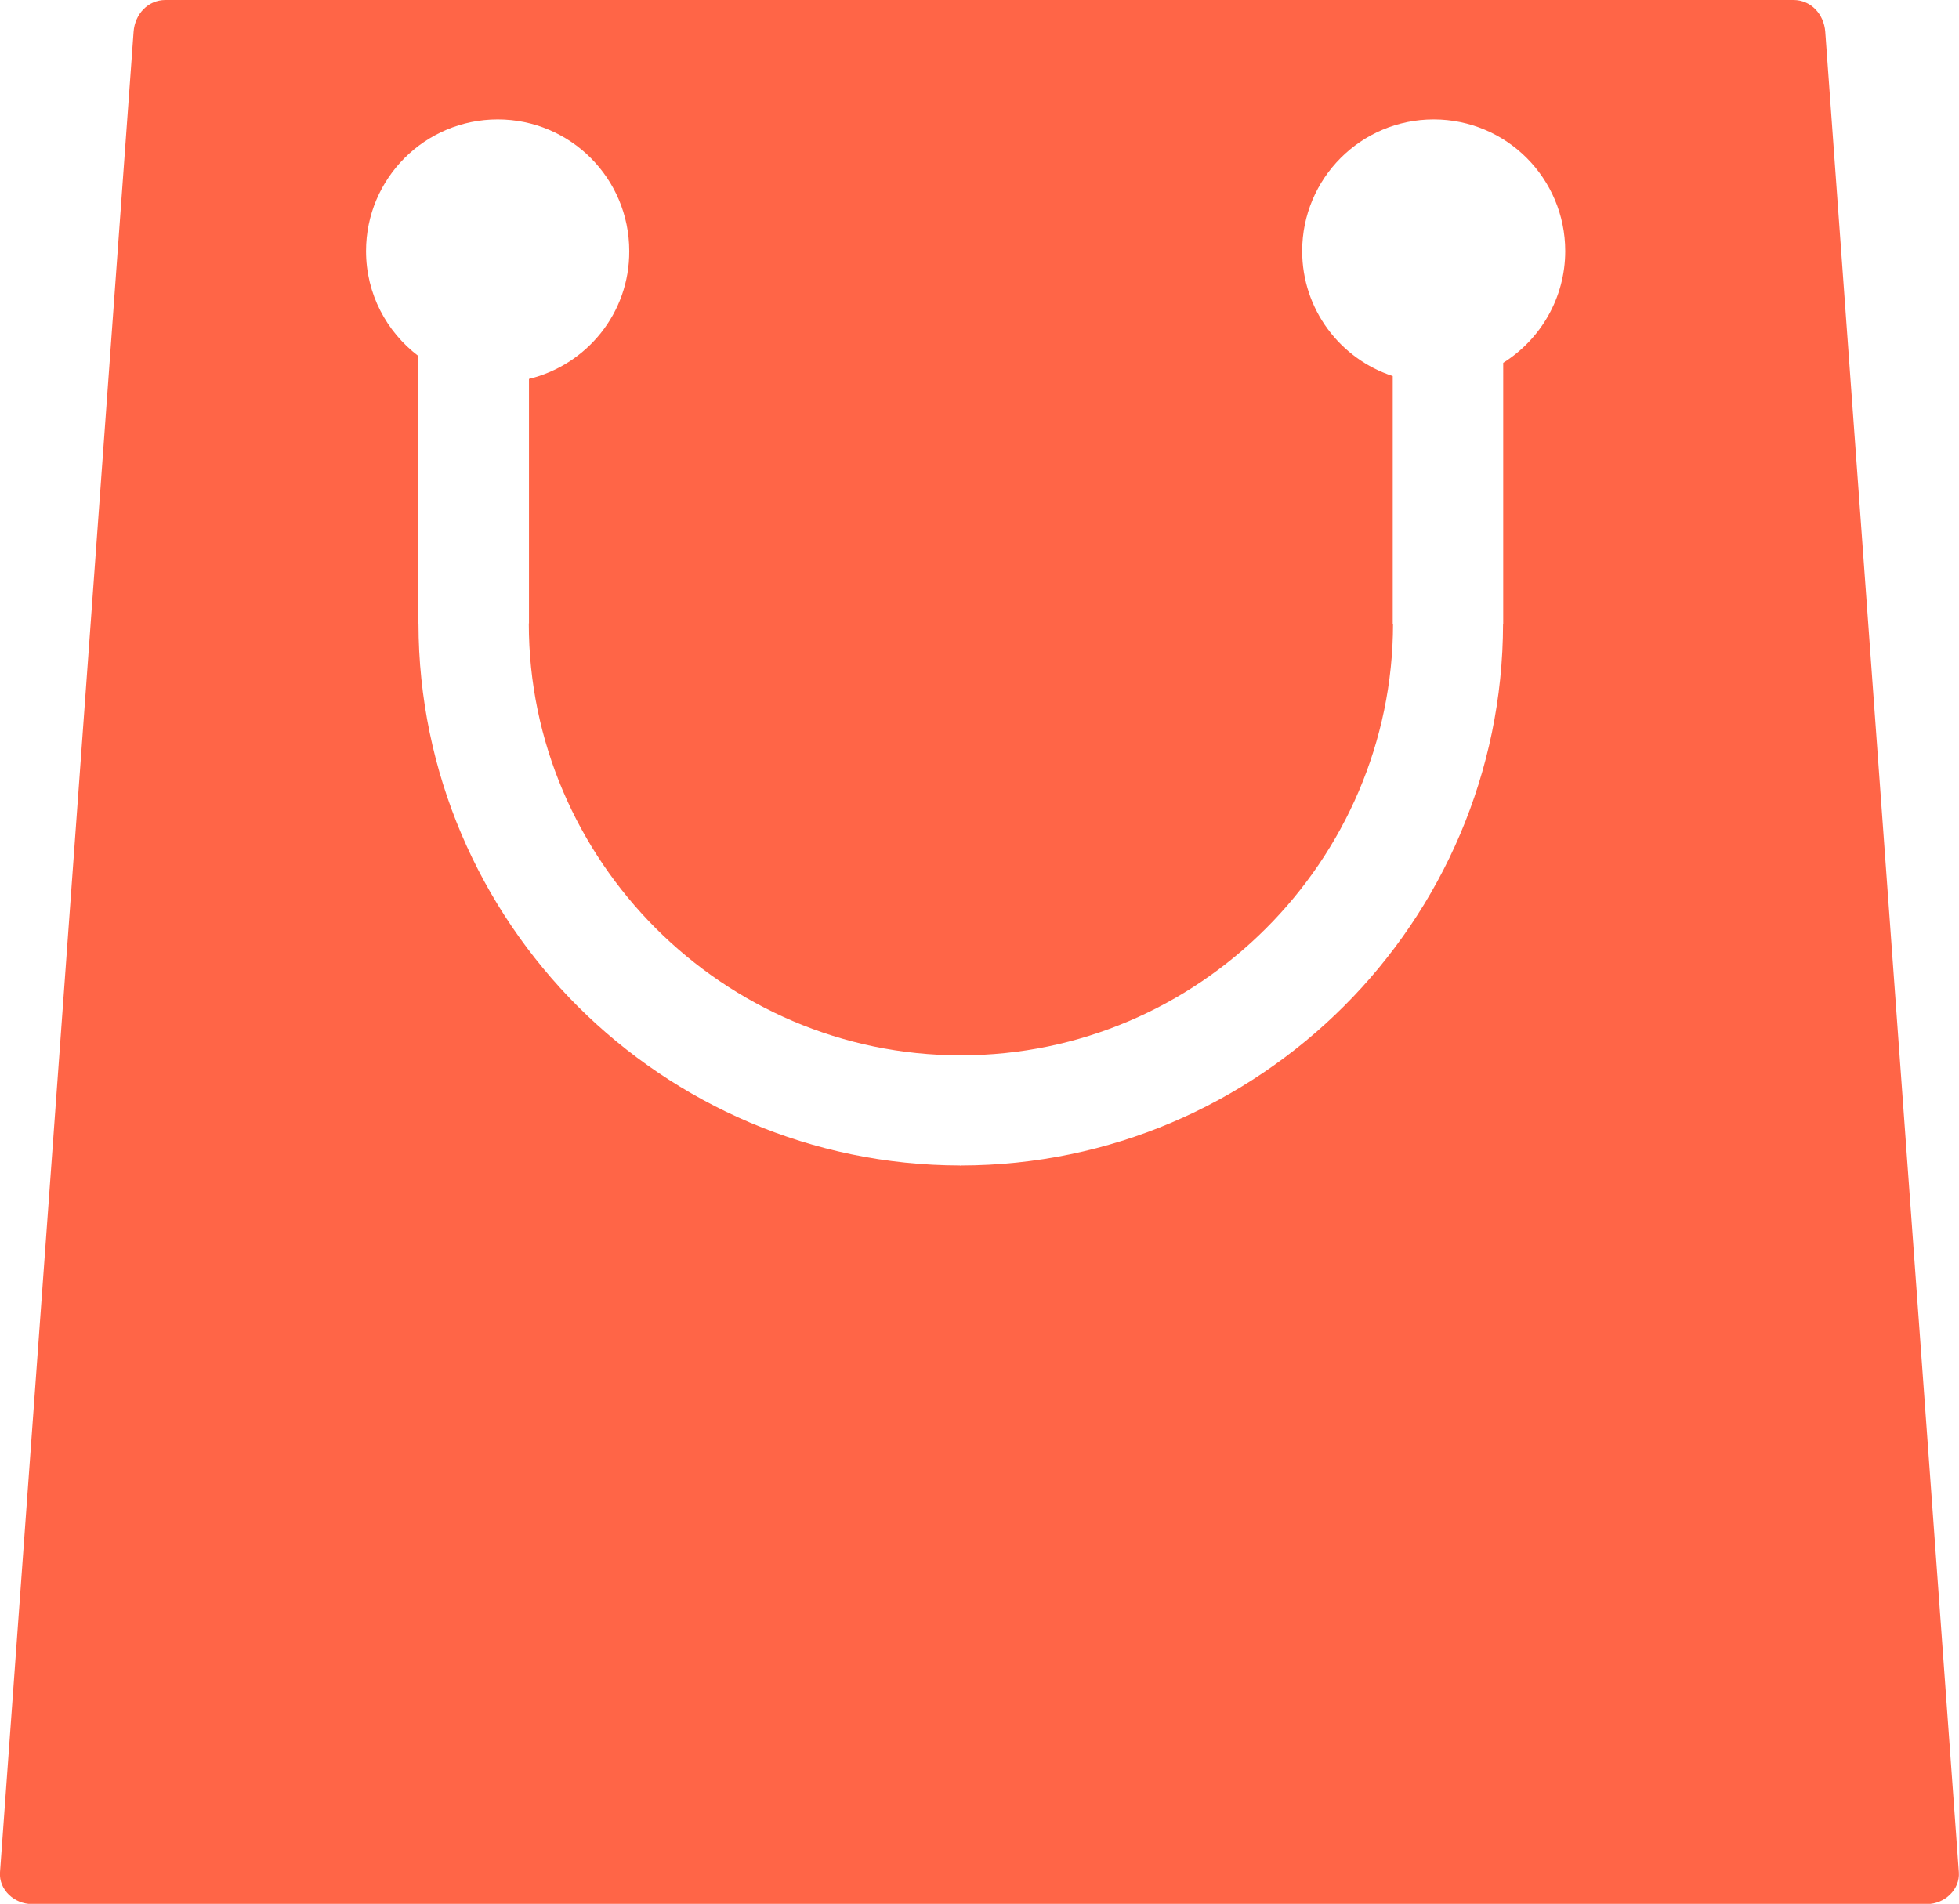 <?xml version="1.0" encoding="utf-8"?>
<svg version="1.1" id="Layer_1" xmlns="http://www.w3.org/2000/svg" xmlns:xlink="http://www.w3.org/1999/xlink" x="0px" y="0px" viewBox="0 0 122.88 119.43" style="enable-background:new 0 0 122.88 119.43; fill: #ff6547;" xml:space="preserve">
	<style type="text/css">
		.st0{fill-rule:evenodd;clip-rule:evenodd;}
	</style>
	<g>
		<path class="st0" d="M10.38,0H112.5c1.1,0,1.91,0.9,1.99,1.99l8.38,115.46c0.08,1.08-0.9,1.99-1.99,1.99H1.99 c-1.08,0-2.07-0.89-1.99-1.99L8.38,1.99C8.46,0.89,9.28,0,10.38,0L10.38,0z M33.18,23.77V39.1v0.01h-0.01 c0,7.44,3.06,14.21,7.96,19.12c4.91,4.91,11.68,7.97,19.11,7.97v-0.01h0.03l0,0h0.02v0.01c7.44,0,14.21-3.05,19.12-7.96 c4.91-4.91,7.96-11.68,7.97-19.11h-0.02V39.1V23.59c-3.3-1.08-5.68-4.18-5.68-7.84c0-4.56,3.69-8.26,8.25-8.26 c4.56,0,8.25,3.7,8.25,8.26c0,2.95-1.56,5.55-3.89,7.01V39.1v0.03h-0.01c-0.01,9.34-3.83,17.84-9.97,23.98 c-6.16,6.16-14.67,9.99-24.02,10v0.02h-0.02l0,0h-0.03v-0.02c-9.34-0.01-17.83-3.83-23.99-9.97c-6.16-6.16-9.99-14.67-10-24.02 h-0.01V39.1V22.33c-1.99-1.51-3.28-3.89-3.28-6.58c0-4.56,3.7-8.26,8.26-8.26c4.56,0,8.25,3.7,8.25,8.26 C39.49,19.64,36.8,22.89,33.18,23.77L33.18,23.77z" />
	</g>
</svg>

